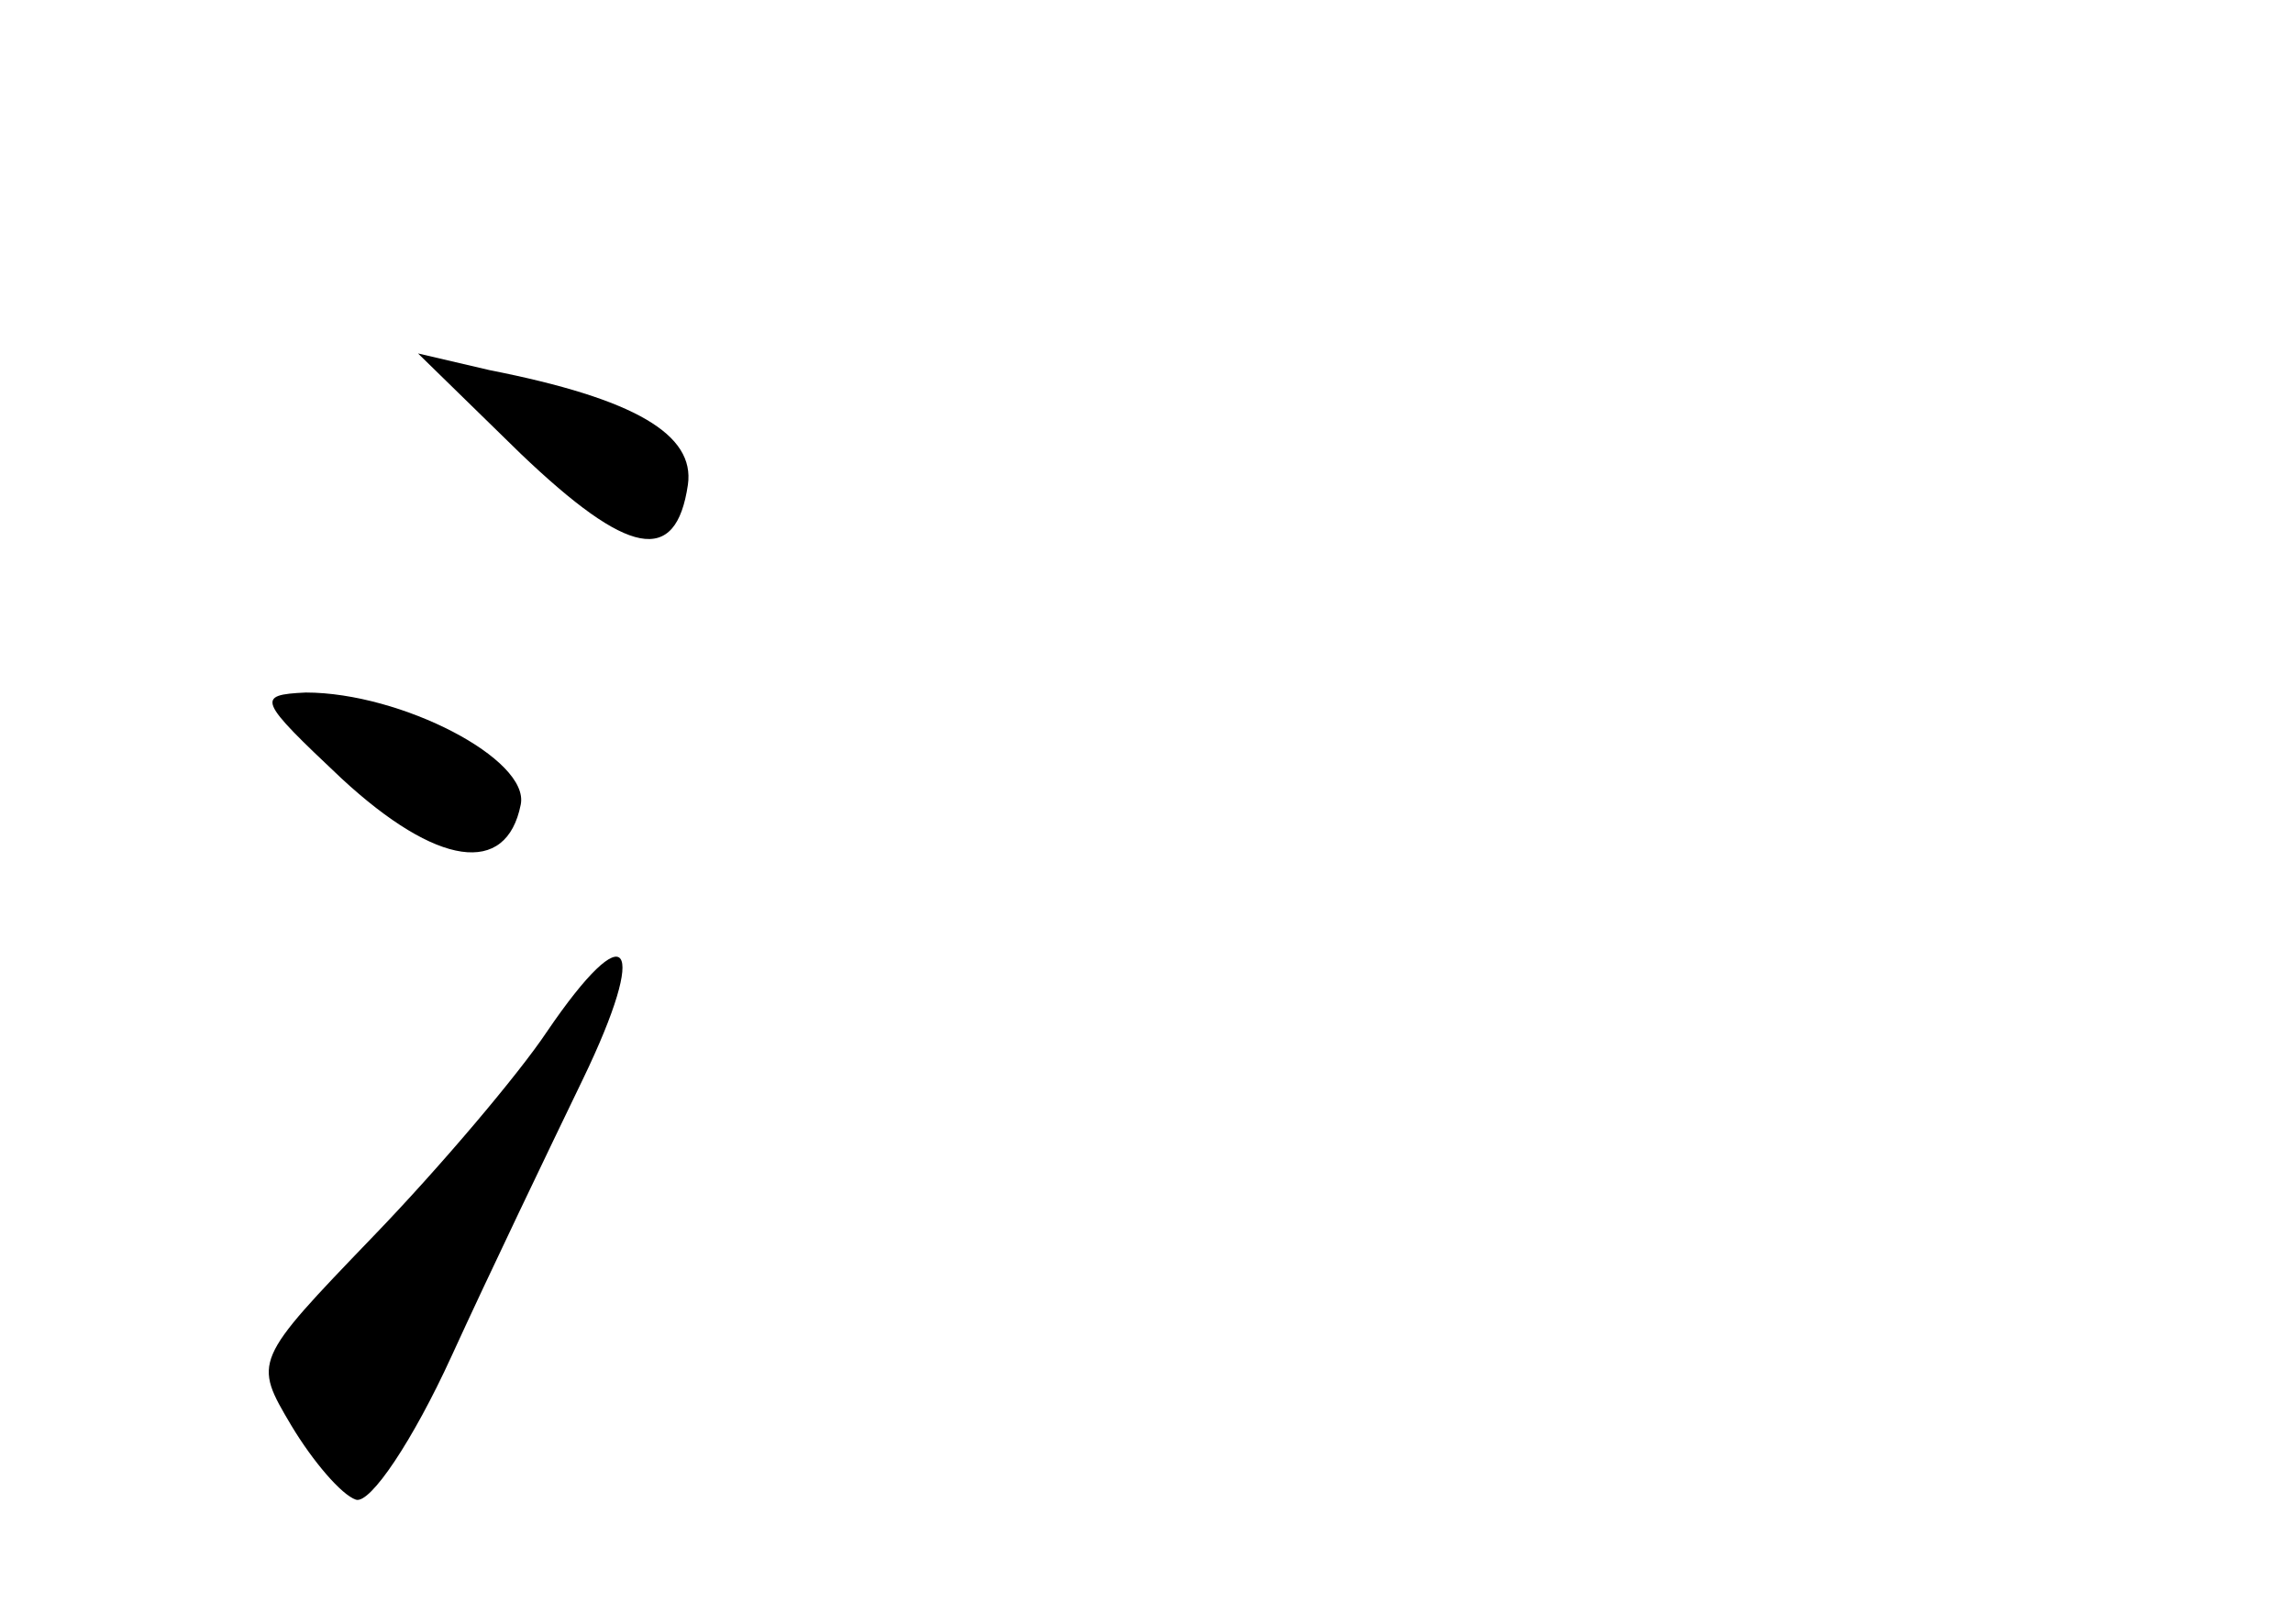 <?xml version="1.0" standalone="no"?>
<!DOCTYPE svg PUBLIC "-//W3C//DTD SVG 20010904//EN"
 "http://www.w3.org/TR/2001/REC-SVG-20010904/DTD/svg10.dtd">
<svg version="1.0" xmlns="http://www.w3.org/2000/svg"
 width="96pt" height="68pt" viewBox="0 0 96 68"
 preserveAspectRatio="xMidYMid meet">
<g transform="translate(0,68) scale(0.1,-0.1)"
fill="#000000" stroke="none">
<path d="M218 490 c45 -43 65 -47 70 -13 3 21 -22 36 -83 48 l-30 7 43 -42z"/>
<path d="M143 354 c40 -37 69 -41 75 -11 4 19 -50 47 -90 47 -21 -1 -20 -3 15
-36z"/>
<path d="M229 248 c-12 -18 -45 -57 -73 -86 -50 -52 -50 -52 -34 -79 9 -15 21
-29 27 -31 6 -2 24 25 40 60 16 35 41 87 55 116 28 58 19 70 -15 20z"/>
</g>
</svg>
